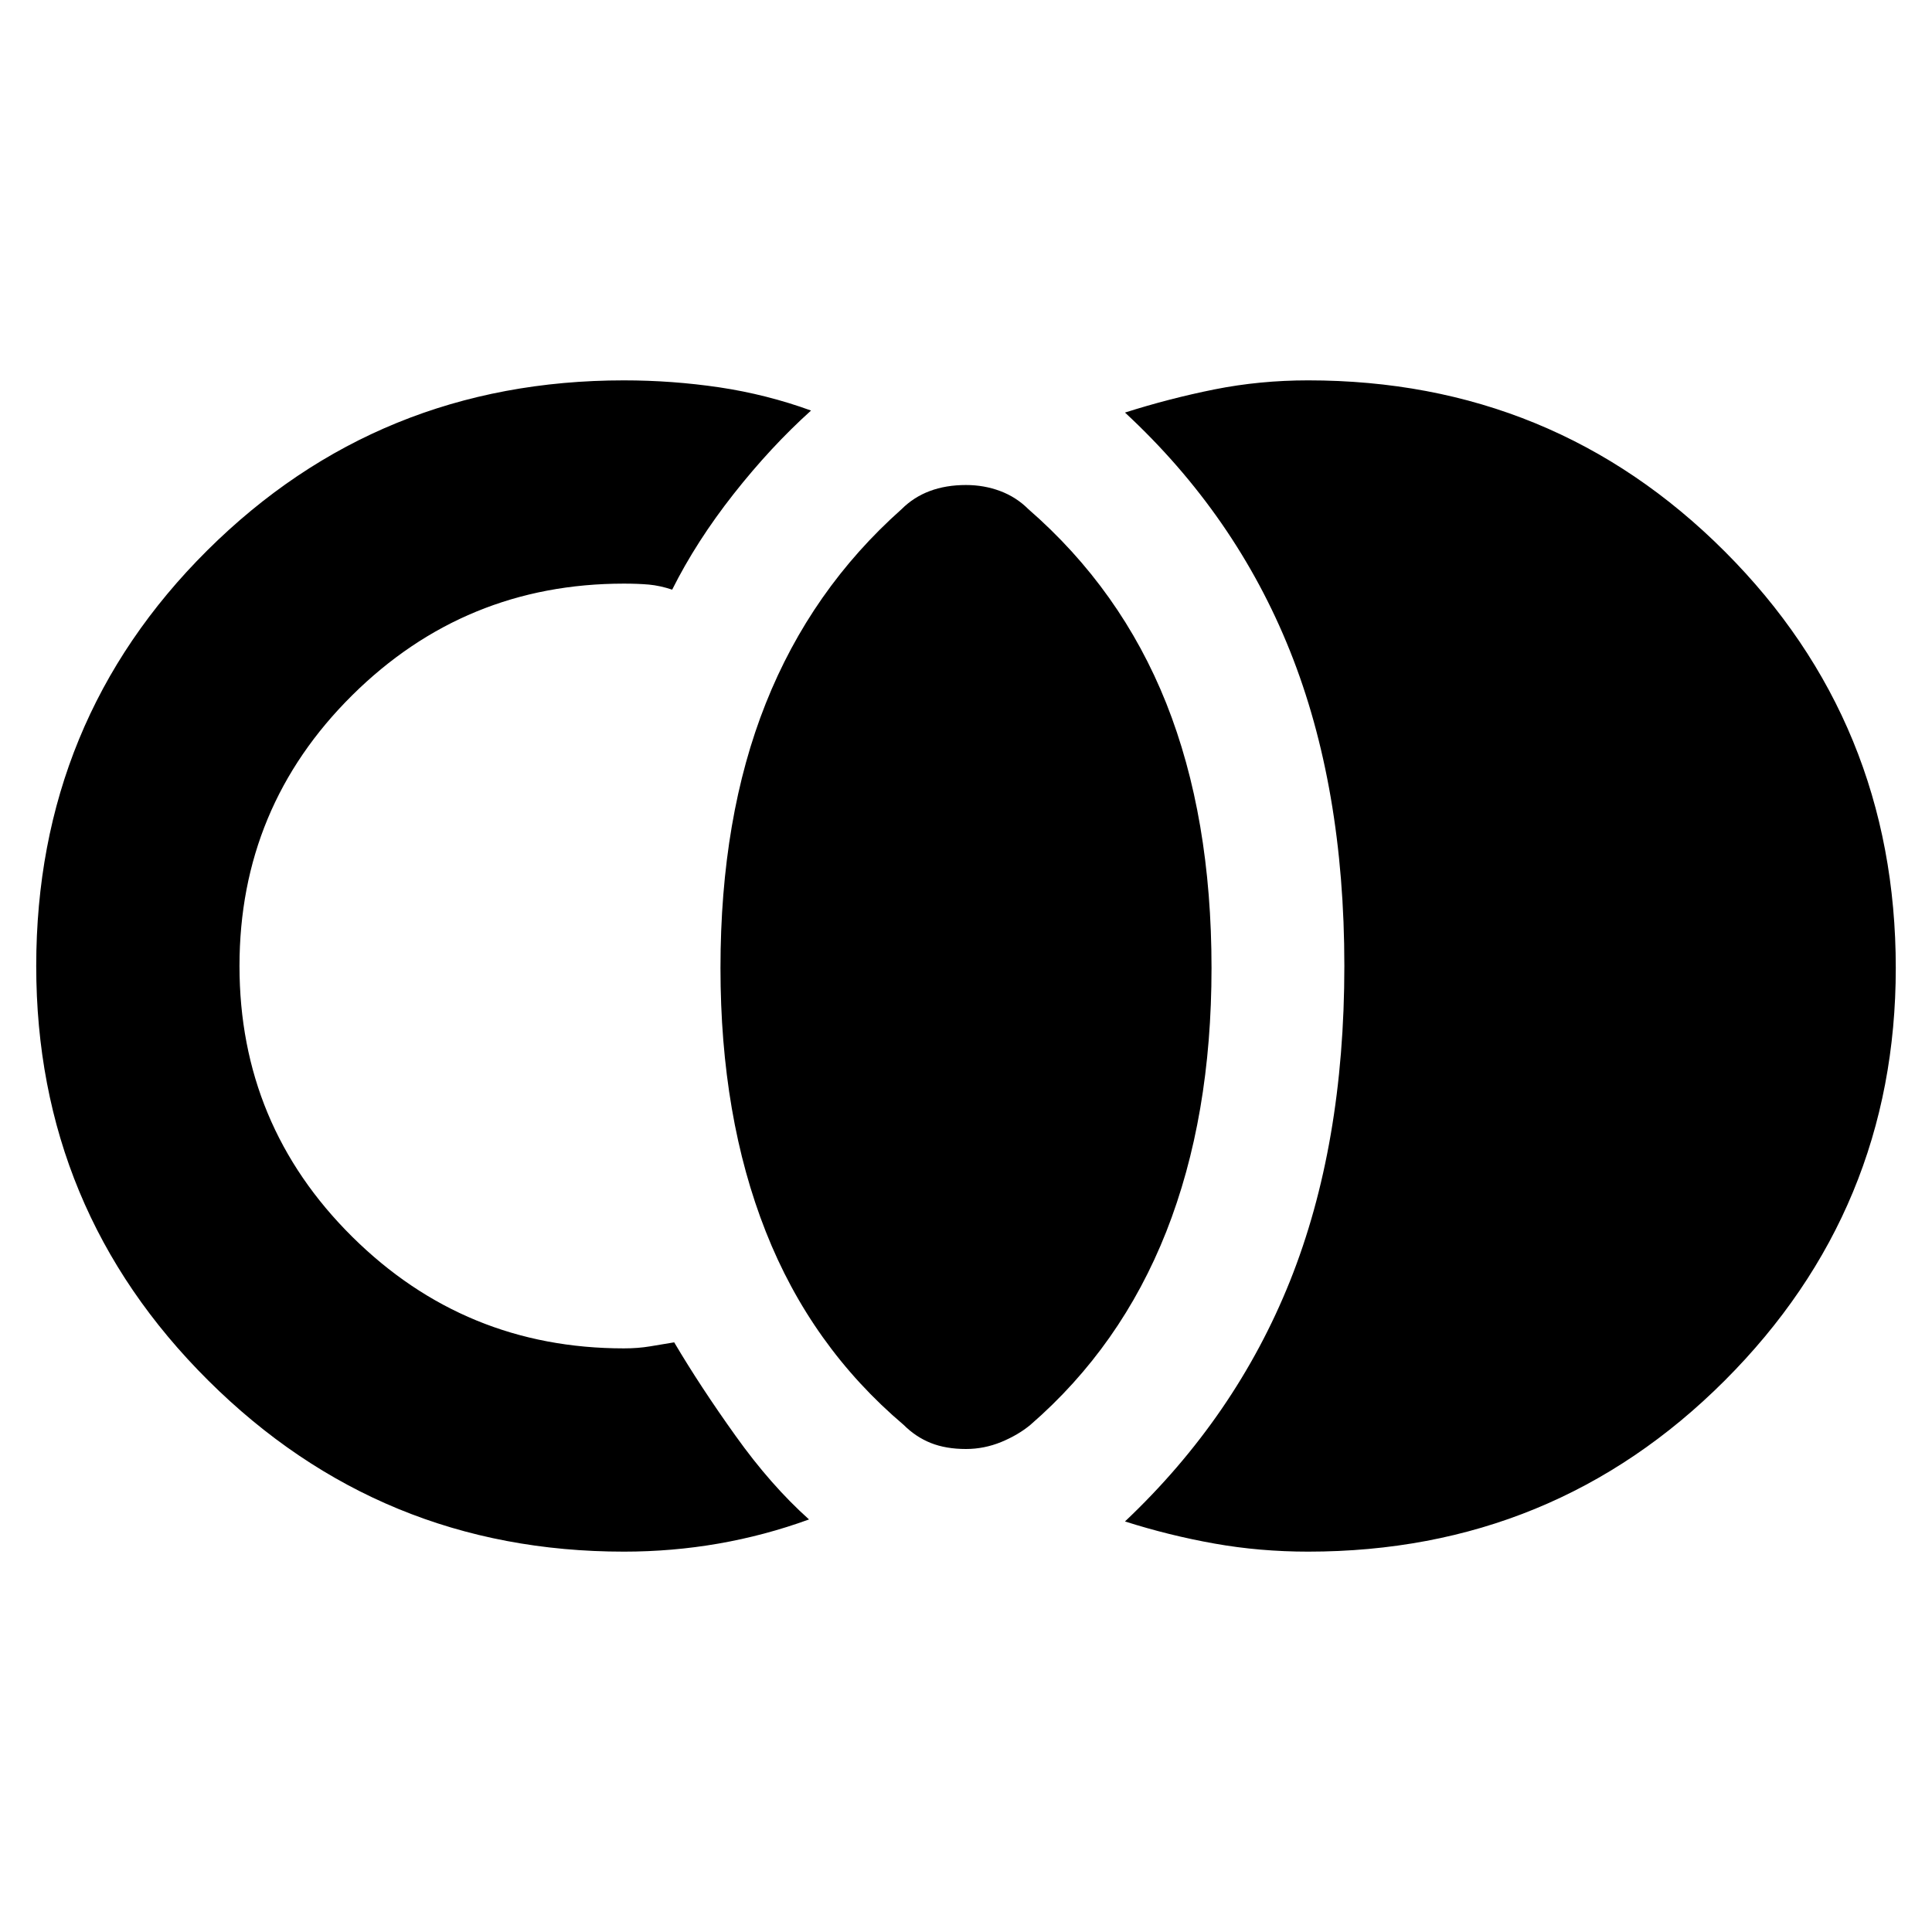 <svg xmlns="http://www.w3.org/2000/svg" height="24" width="24"><path d="M12 18q-.25 0-.438-.075-.187-.075-.337-.225-1.15-.975-1.712-2.4-.563-1.425-.563-3.275 0-1.875.563-3.288.562-1.412 1.687-2.412.15-.15.35-.225.2-.075.45-.075.225 0 .425.075.2.075.35.225 1.15 1 1.713 2.412.562 1.413.562 3.288 0 1.85-.562 3.275-.563 1.425-1.688 2.4-.15.125-.362.213Q12.225 18 12 18Zm-4.25 1.275q-3.025 0-5.162-2.125Q.45 15.025.45 12q0-3.05 2.125-5.163Q4.7 4.725 7.75 4.725q.6 0 1.188.087.587.088 1.137.288-.5.45-.962 1.037-.463.588-.763 1.188-.15-.05-.288-.063-.137-.012-.312-.012-1.975 0-3.375 1.387-1.4 1.388-1.4 3.363t1.4 3.363q1.4 1.387 3.375 1.387.175 0 .325-.025l.3-.05q.325.55.763 1.162.437.613.912 1.038-.55.2-1.125.3-.575.1-1.175.1Zm8.5 0q-.6 0-1.162-.1-.563-.1-1.113-.275 1.375-1.3 2.05-2.987.675-1.688.675-3.913 0-2.225-.675-3.913-.675-1.687-2.05-2.962.55-.175 1.113-.288.562-.112 1.162-.112 3.05 0 5.175 2.125t2.125 5.175q0 3-2.125 5.125t-5.175 2.125Z"/></svg>